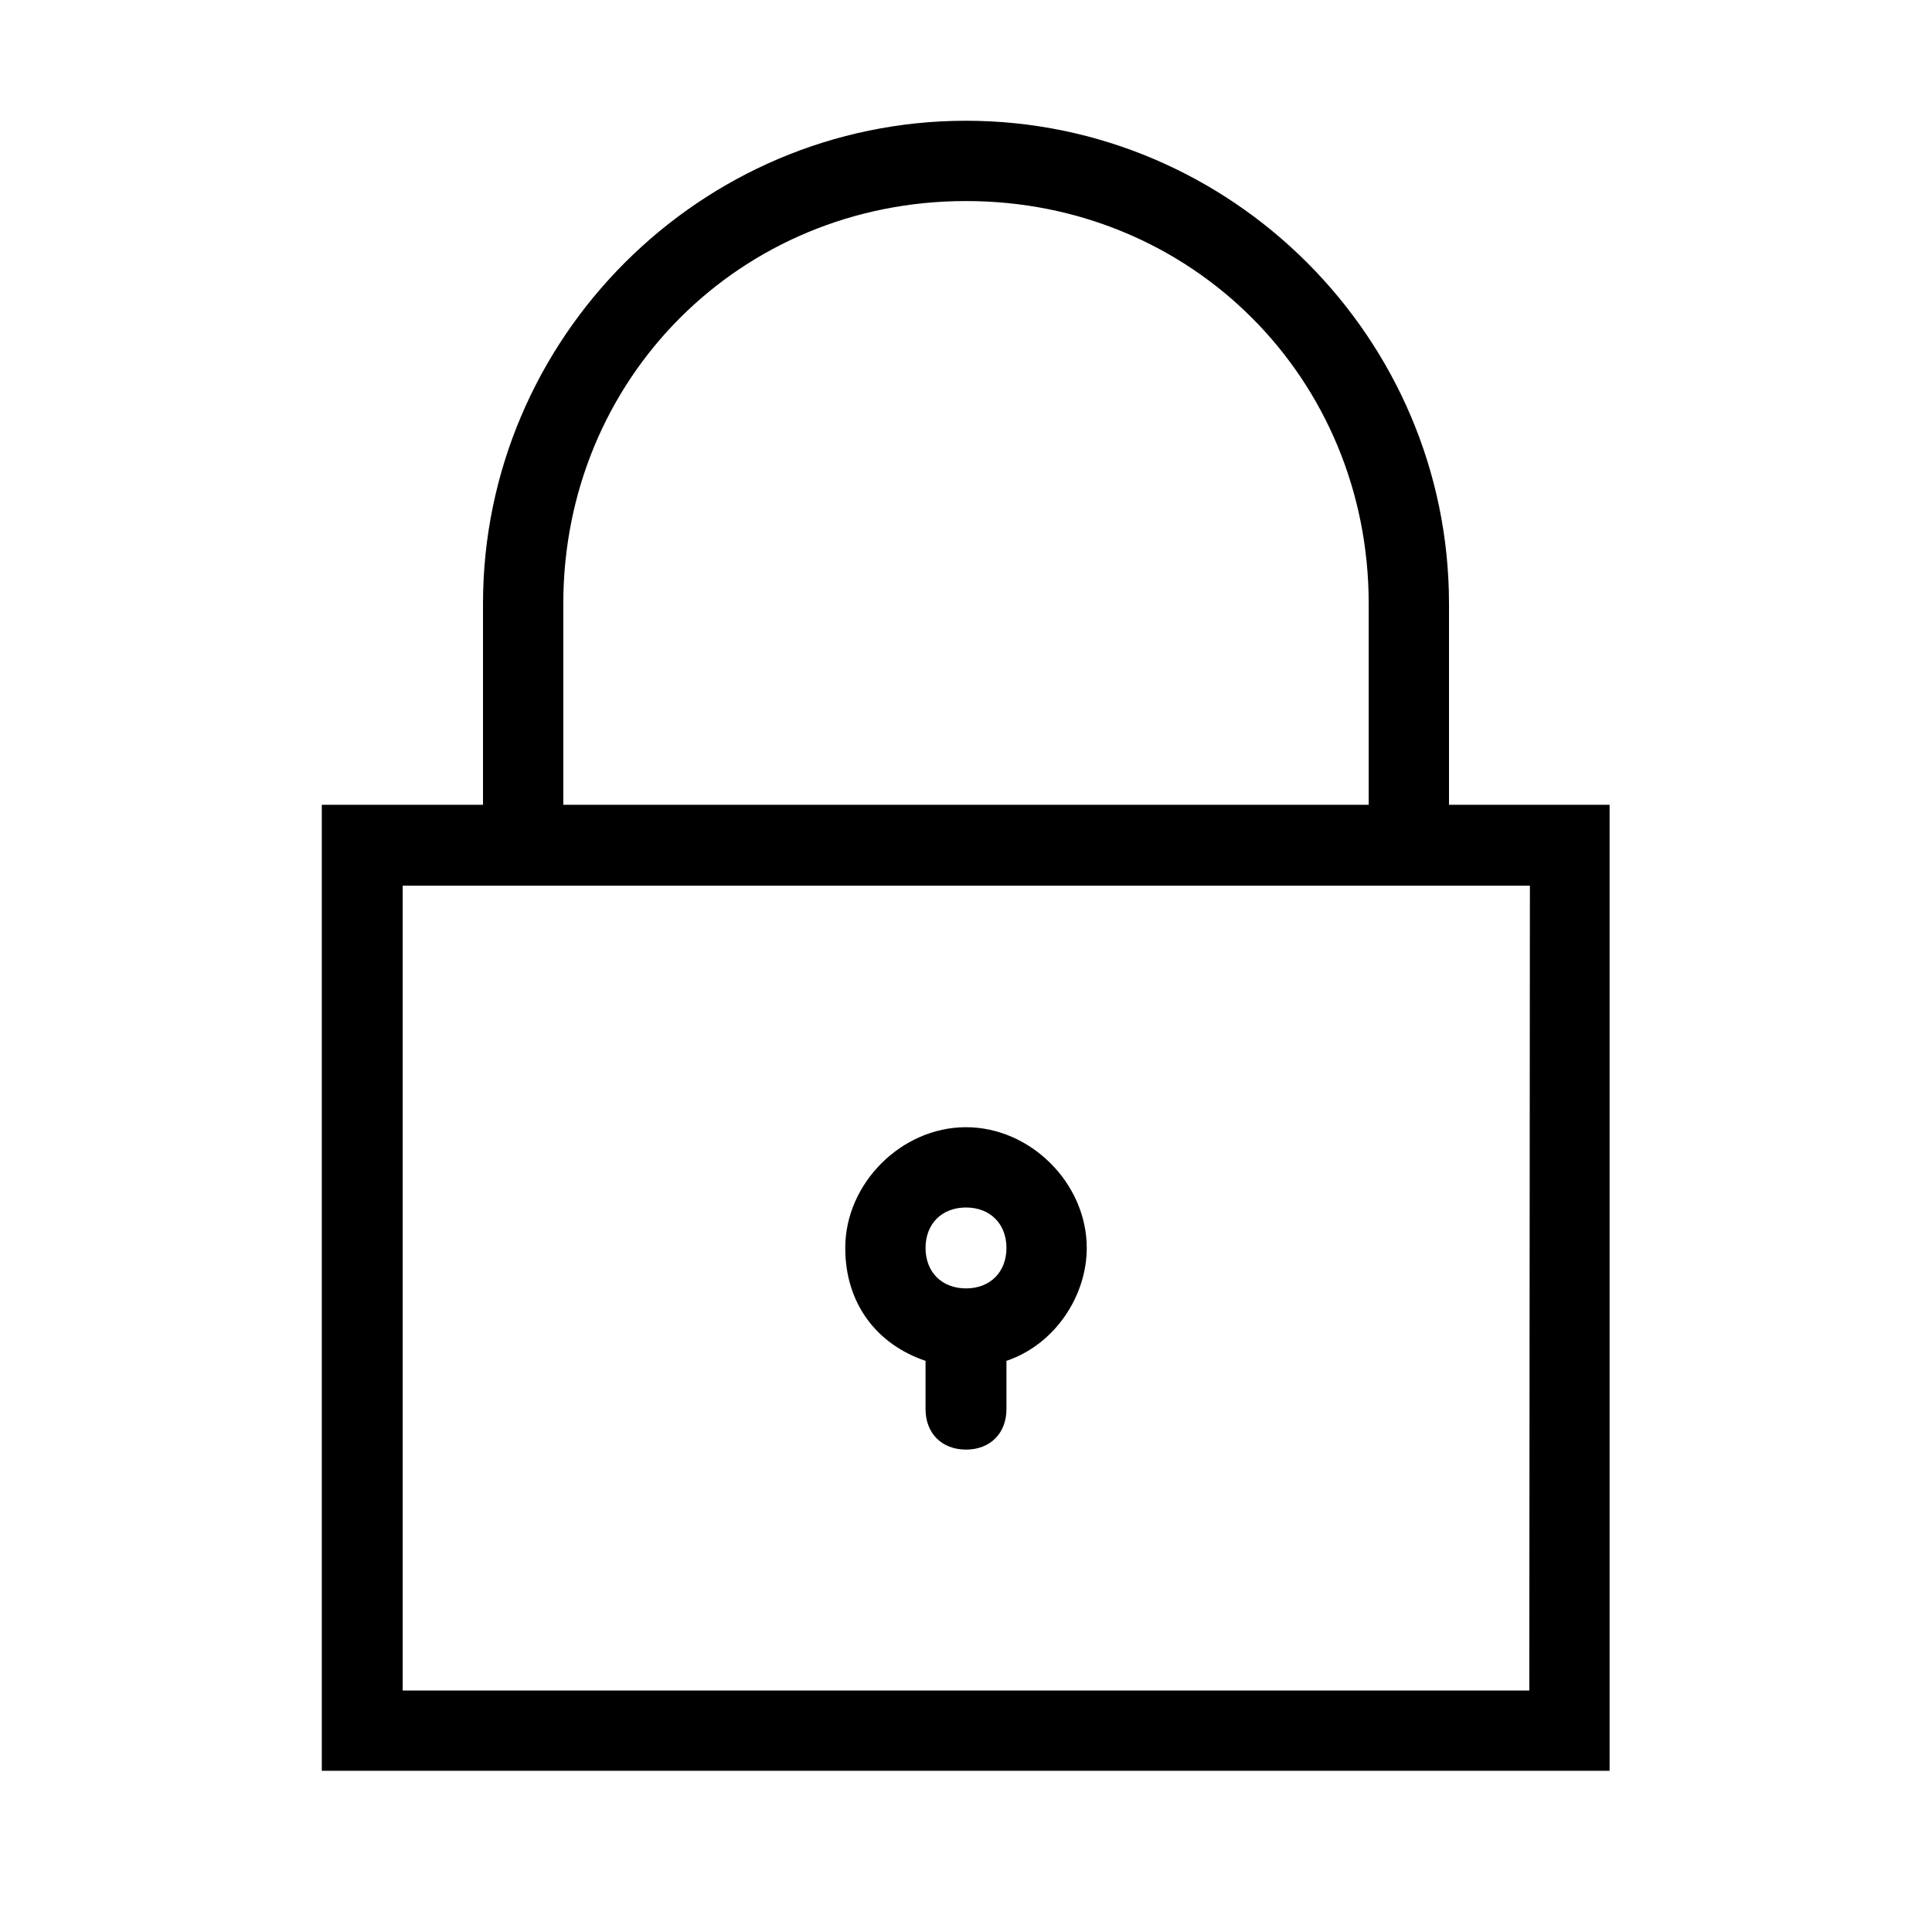 <svg viewBox="0 0 32 32" xmlns="http://www.w3.org/2000/svg">
  <path d="M24 13.33V10c0-4.4-3.6-8-8-8s-8 3.6-8 8v3.33H5.33v16h21.33v-16h-2.67zM9.33 10c0-3.73 2.93-6.67 6.67-6.67s6.67 2.94 6.67 6.67v3.33H9.33zm16 18H6.67V14.67h18.67zM16 18.67c-1.07 0-2 .93-2 2 0 .93.53 1.6 1.33 1.87v.8c0 .4.27.67.67.67s.67-.27.67-.67v-.8c.8-.27 1.33-1.07 1.33-1.87 0-1.07-.93-2-2-2m0 2.67c-.4 0-.67-.27-.67-.67S15.6 20 16 20s.67.27.67.67-.27.67-.67.67"/>
</svg>
